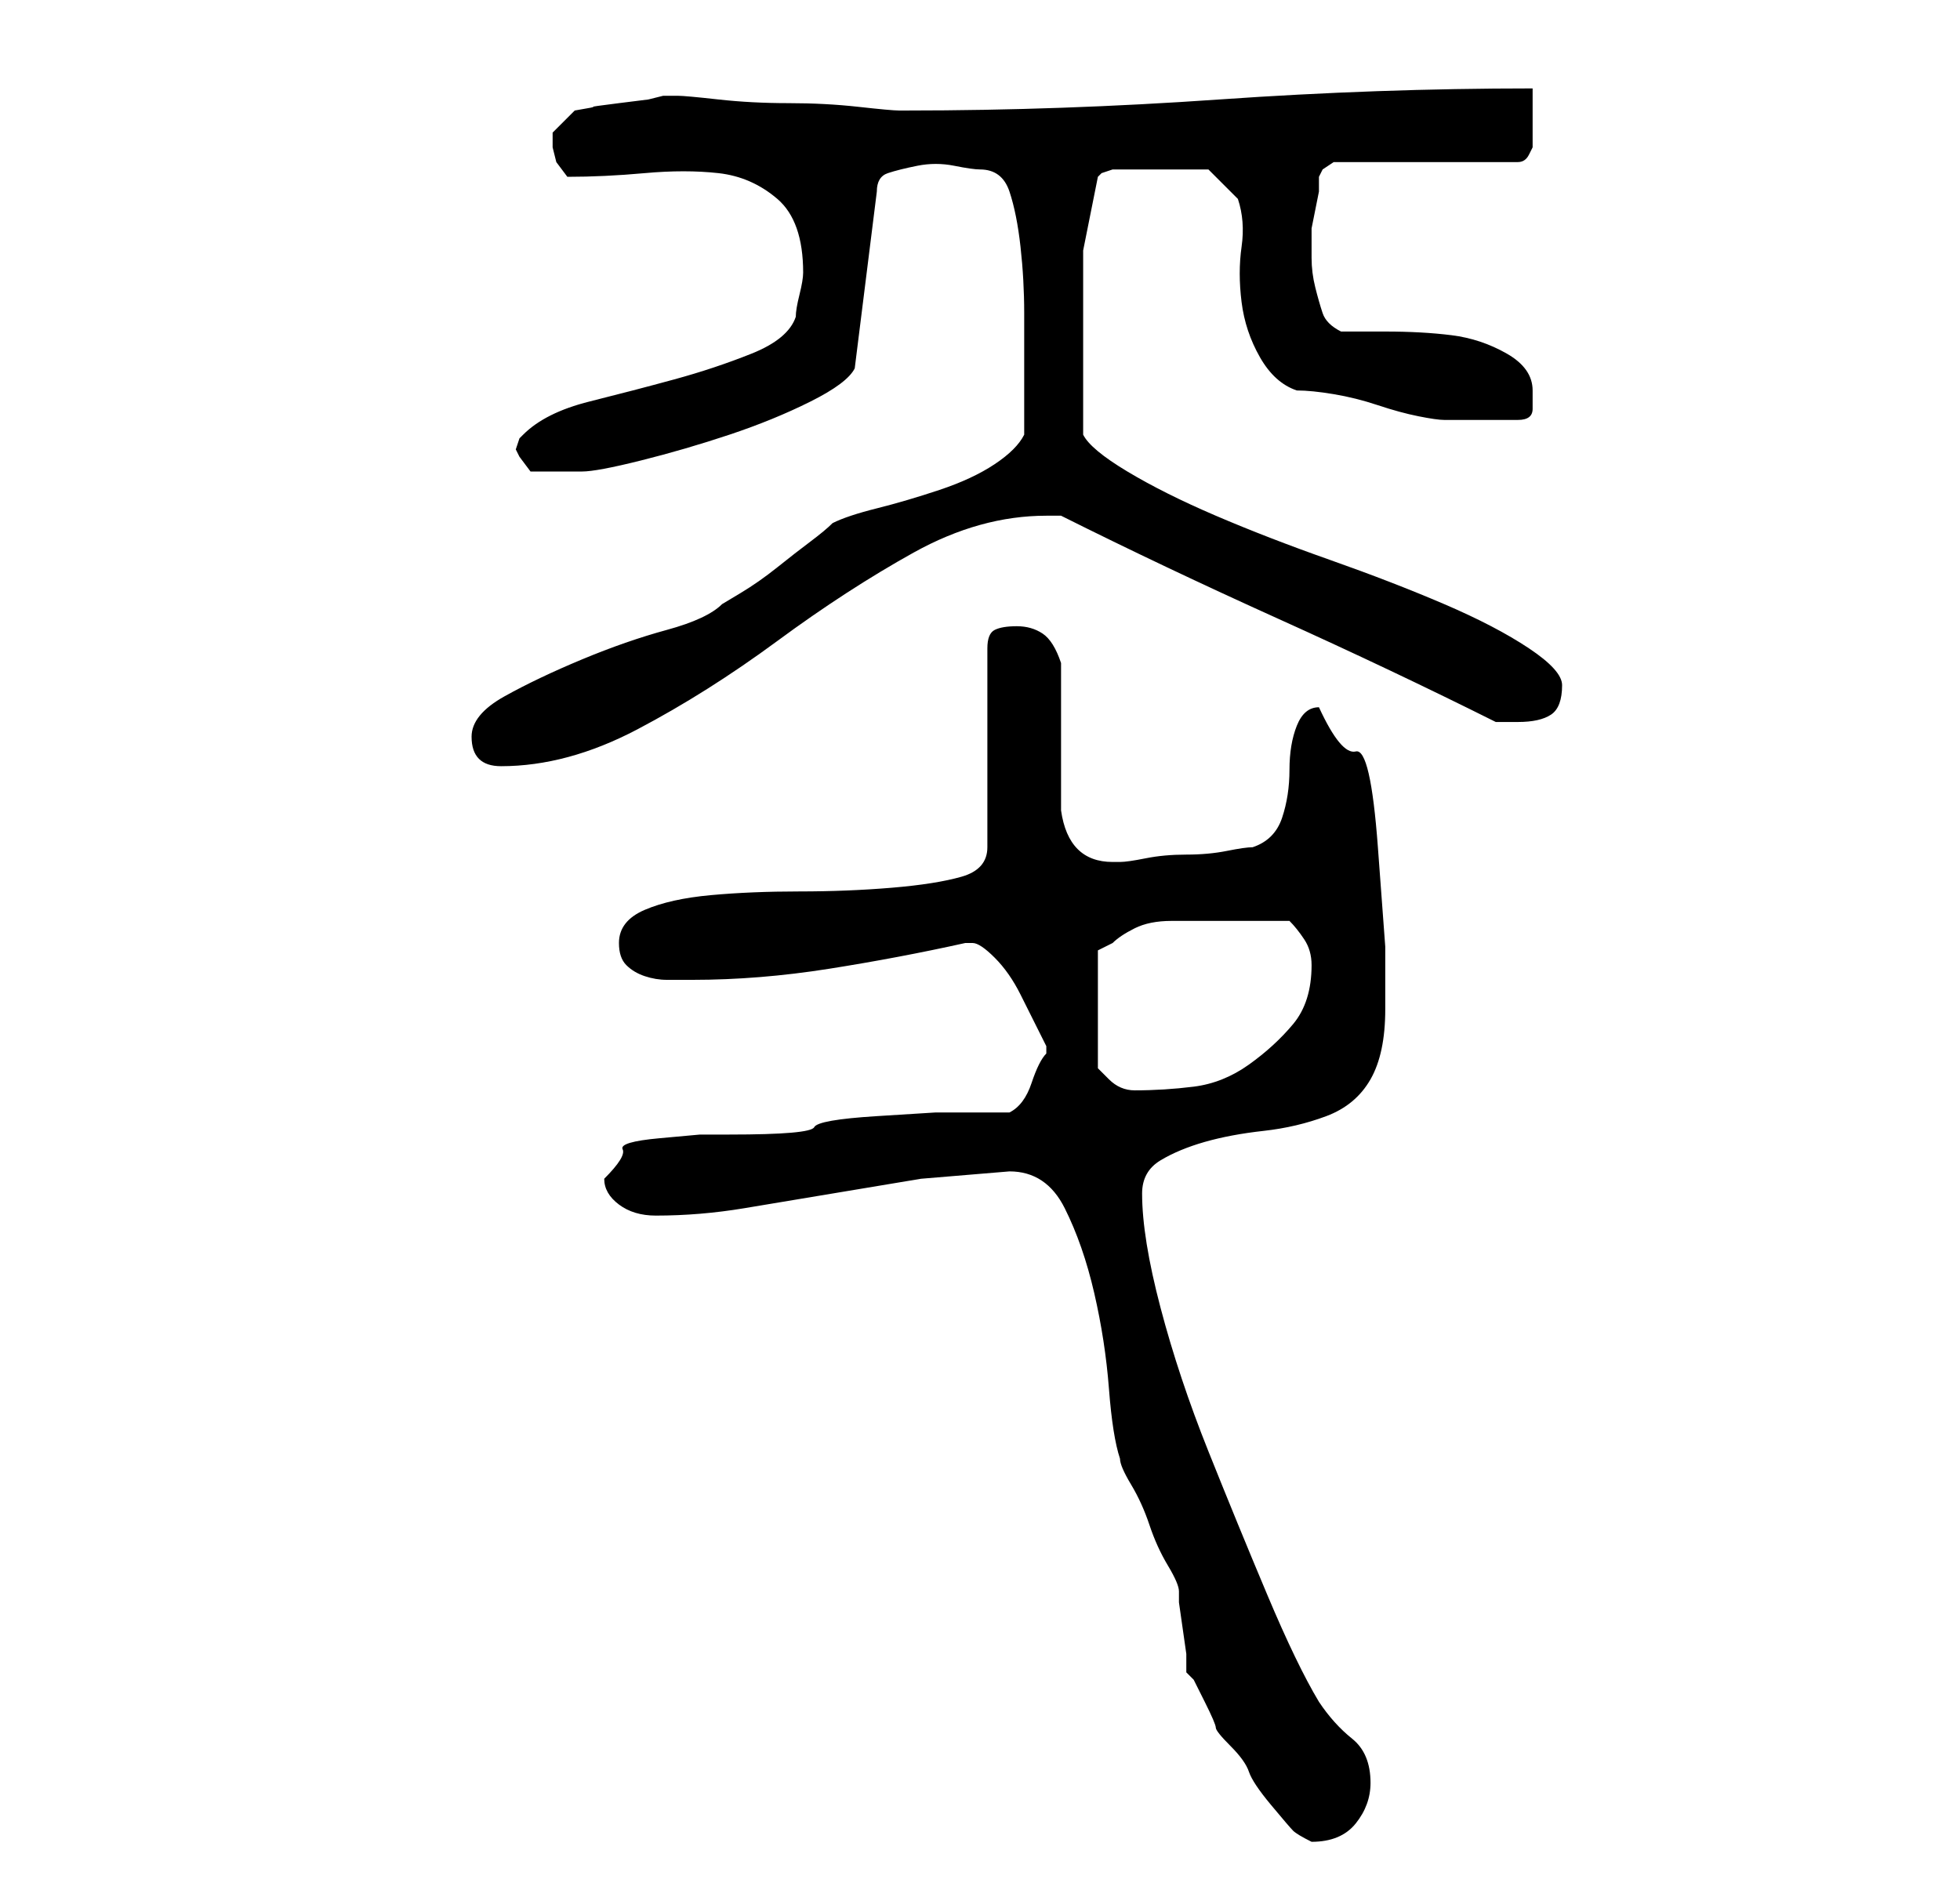 <?xml version="1.0" standalone="no"?>
<!DOCTYPE svg PUBLIC "-//W3C//DTD SVG 1.1//EN" "http://www.w3.org/Graphics/SVG/1.1/DTD/svg11.dtd" >
<svg xmlns="http://www.w3.org/2000/svg" xmlns:xlink="http://www.w3.org/1999/xlink" version="1.1" viewBox="-10 0 266 256">
   <path fill="currentColor"
d="M127 159q5 0 7.5 5t4 11.5t2 13t1.5 9.5q0 1 1.5 3.5t2.5 5.5t2.5 5.5t1.5 3.5v1.5t0.5 3.5t0.5 3.5v2.5l1 1t1.5 3t1.5 3.5t2 2.5t2.5 3.5t3 4.5t3 3.5t2.5 1.5q4 0 6 -2.5t2 -5.5q0 -4 -2.5 -6t-4.5 -5q-3 -5 -7 -14.5t-8 -19.5t-6.5 -19.5t-2.5 -15.5q0 -3 2.5 -4.5
t6 -2.5t8 -1.5t8.5 -2t6 -5t2 -9.5v-8.5t-1 -13.5t-3 -13t-5 -6q-2 0 -3 2.5t-1 6t-1 6.5t-4 4q-1 0 -3.5 0.5t-5.5 0.5t-5.5 0.5t-3.5 0.5h-1q-6 0 -7 -7v-20q-1 -3 -2.5 -4t-3.5 -1t-3 0.5t-1 2.5v27q0 3 -3.5 4t-9.5 1.5t-12.5 0.5t-12 0.5t-9 2t-3.5 4.5q0 2 1 3
t2.5 1.5t3 0.5h3.5q9 0 18.5 -1.5t18.5 -3.5h1q1 0 3 2t3.5 5l2.5 5l1 2v1q-1 1 -2 4t-3 4h-10t-8 0.5t-8.5 1.5t-11.5 1h-4t-5.5 0.5t-5 1.5t-2.5 4q0 2 2 3.5t5 1.5q6 0 12 -1l12 -2l12 -2t12 -1zM139 129l2 -1q1 -1 3 -2t5 -1h5.5h4.5h6q1 1 2 2.5t1 3.5q0 5 -2.5 8
t-6 5.5t-7.5 3t-8 0.5v0v0q-2 0 -3.5 -1.5l-1.5 -1.5v-16zM54 100q0 2 1 3t3 1q9 0 18.5 -5t19 -12t18.5 -12t18 -5h2q14 7 29.5 14t29.5 14h2h1q3 0 4.5 -1t1.5 -4q0 -2 -4.5 -5t-11.5 -6t-15.5 -6t-15.5 -6t-12 -6t-6 -5v-14v-11t2 -10l0.5 -0.5t1.5 -0.5h13l4 4
q1 3 0.5 6.5t0 7.5t2.5 7.5t5 4.5q2 0 5 0.5t6 1.5t5.5 1.5t3.5 0.5h5h5q2 0 2 -1.5v-2.5q0 -3 -3.5 -5t-7.5 -2.5t-9 -0.5h-6q-2 -1 -2.5 -2.5t-1 -3.5t-0.5 -4v-3v-1t0.5 -2.5t0.5 -2.5v-2l0.5 -1t1.5 -1h25q1 0 1.5 -1l0.5 -1v-4.5v-3.5q-21 0 -42.5 1.5t-42.5 1.5h-1
q-1 0 -5.5 -0.5t-9.5 -0.5t-9.5 -0.5t-5.5 -0.5h-1h-1l-2 0.5t-4 0.5t-3.5 0.5t-2.5 0.5l-1.5 1.5l-1.5 1.5v1v1l0.5 2t1.5 2q5 0 10.5 -0.5t10 0t8 3.5t3.5 10q0 1 -0.5 3t-0.5 3q-1 3 -6 5t-10.5 3.5t-11.5 3t-9 4.5l-0.5 0.5t-0.5 1.5l0.5 1t1.5 2h7q2 0 8 -1.5t12 -3.5
t11 -4.5t6 -4.5l3 -24q0 -2 1.5 -2.5t4 -1t5 0t3.5 0.5q3 0 4 3t1.5 7.5t0.5 9v5.5v11q-1 2 -4 4t-7.5 3.5t-8.5 2.5t-6 2q-1 1 -3 2.5t-4.5 3.5t-5 3.5l-2.5 1.5q-2 2 -7.5 3.5t-11.5 4t-10.5 5t-4.5 5.5z" />
</svg>
